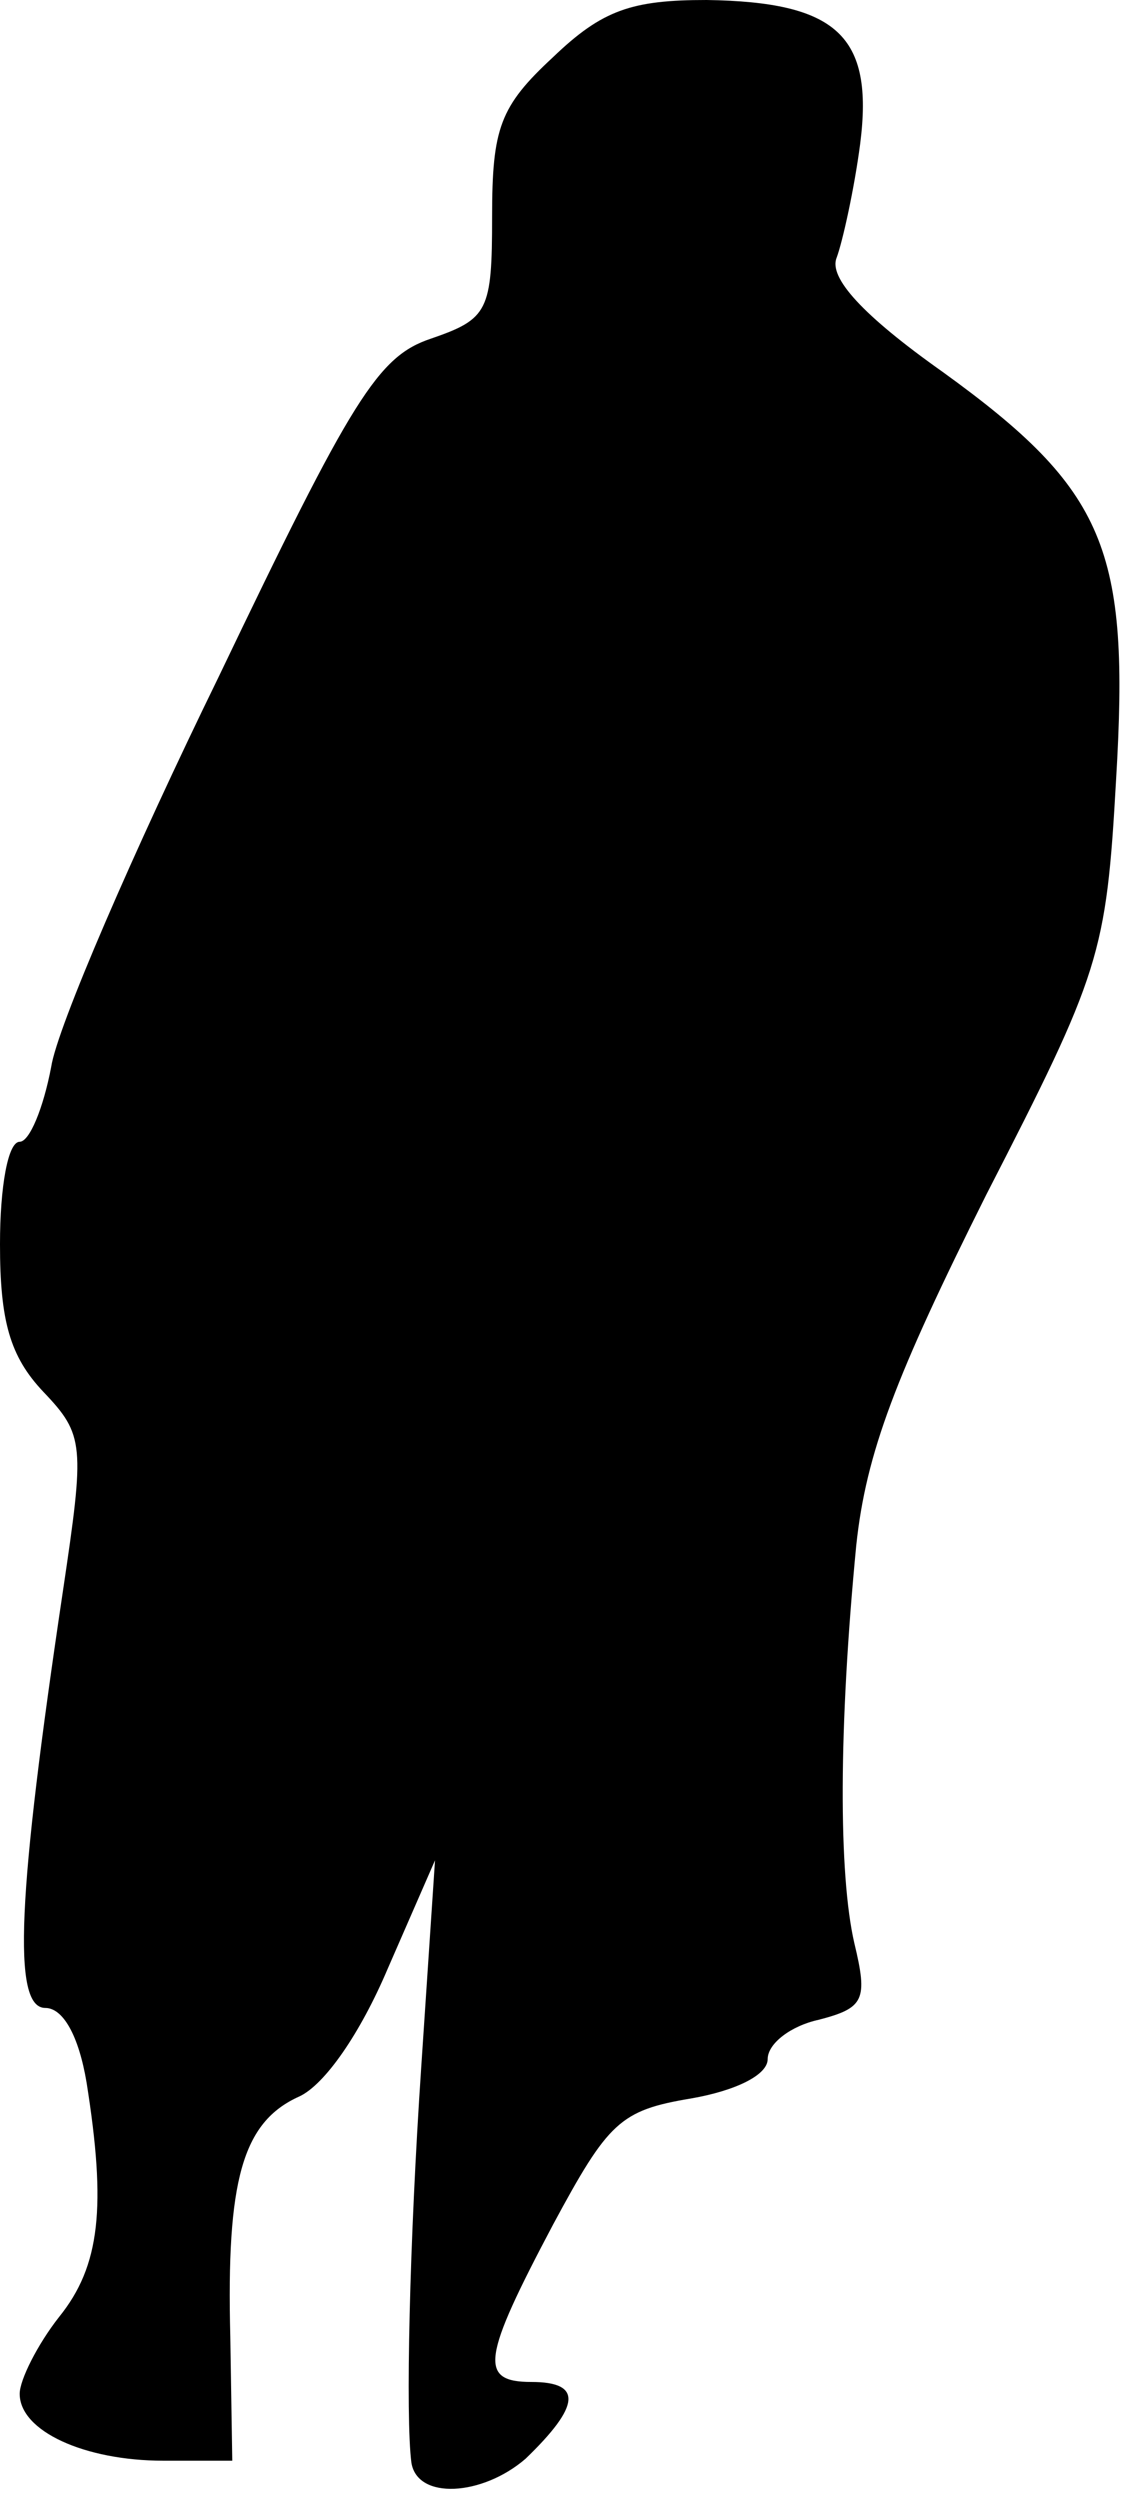 <?xml version="1.0" standalone="no"?>
<!DOCTYPE svg PUBLIC "-//W3C//DTD SVG 20010904//EN"
 "http://www.w3.org/TR/2001/REC-SVG-20010904/DTD/svg10.dtd">
<svg version="1.0" xmlns="http://www.w3.org/2000/svg"
 width="57pt" height="127pt" viewBox="0 0 57 127"
 preserveAspectRatio="xMidYMid meet">
<g transform="translate(0,127) scale(0.1,-0.1)"
fill="#000000" stroke="none">
<path fill="#000000" stroke="none" d="M281 1241 c-27 -25 -31 -36 -31 -81 0
-48 -2 -52 -31 -62 -27 -9 -40 -30 -108 -172 -43 -88 -82 -178 -85 -198 -4
-21 -11 -38 -16 -38 -6 0 -10 -23 -10 -52 0 -39 5 -57 22 -75 21 -22 21 -27
10 -101 -23 -154 -26 -212 -9 -212 9 0 17 -14 21 -38 10 -63 7 -93 -14 -119
-11 -14 -20 -32 -20 -39 0 -19 33 -34 73 -34 l35 0 -1 63 c-2 79 6 109 35 122
13 6 31 32 45 65 l24 55 -7 -105 c-6 -89 -8 -178 -5 -201 3 -19 36 -17 58 2
28 27 29 39 3 39 -27 0 -25 12 11 80 28 52 34 58 70 64 23 4 39 12 39 20 0 8
12 17 26 20 23 6 25 10 18 39 -8 35 -8 109 1 202 5 47 20 86 66 178 58 113 61
122 66 211 7 117 -5 147 -88 207 -41 29 -58 48 -54 58 3 8 9 35 12 58 7 55
-12 72 -78 73 -38 0 -53 -5 -78 -29z"/>
</g>
</svg>
